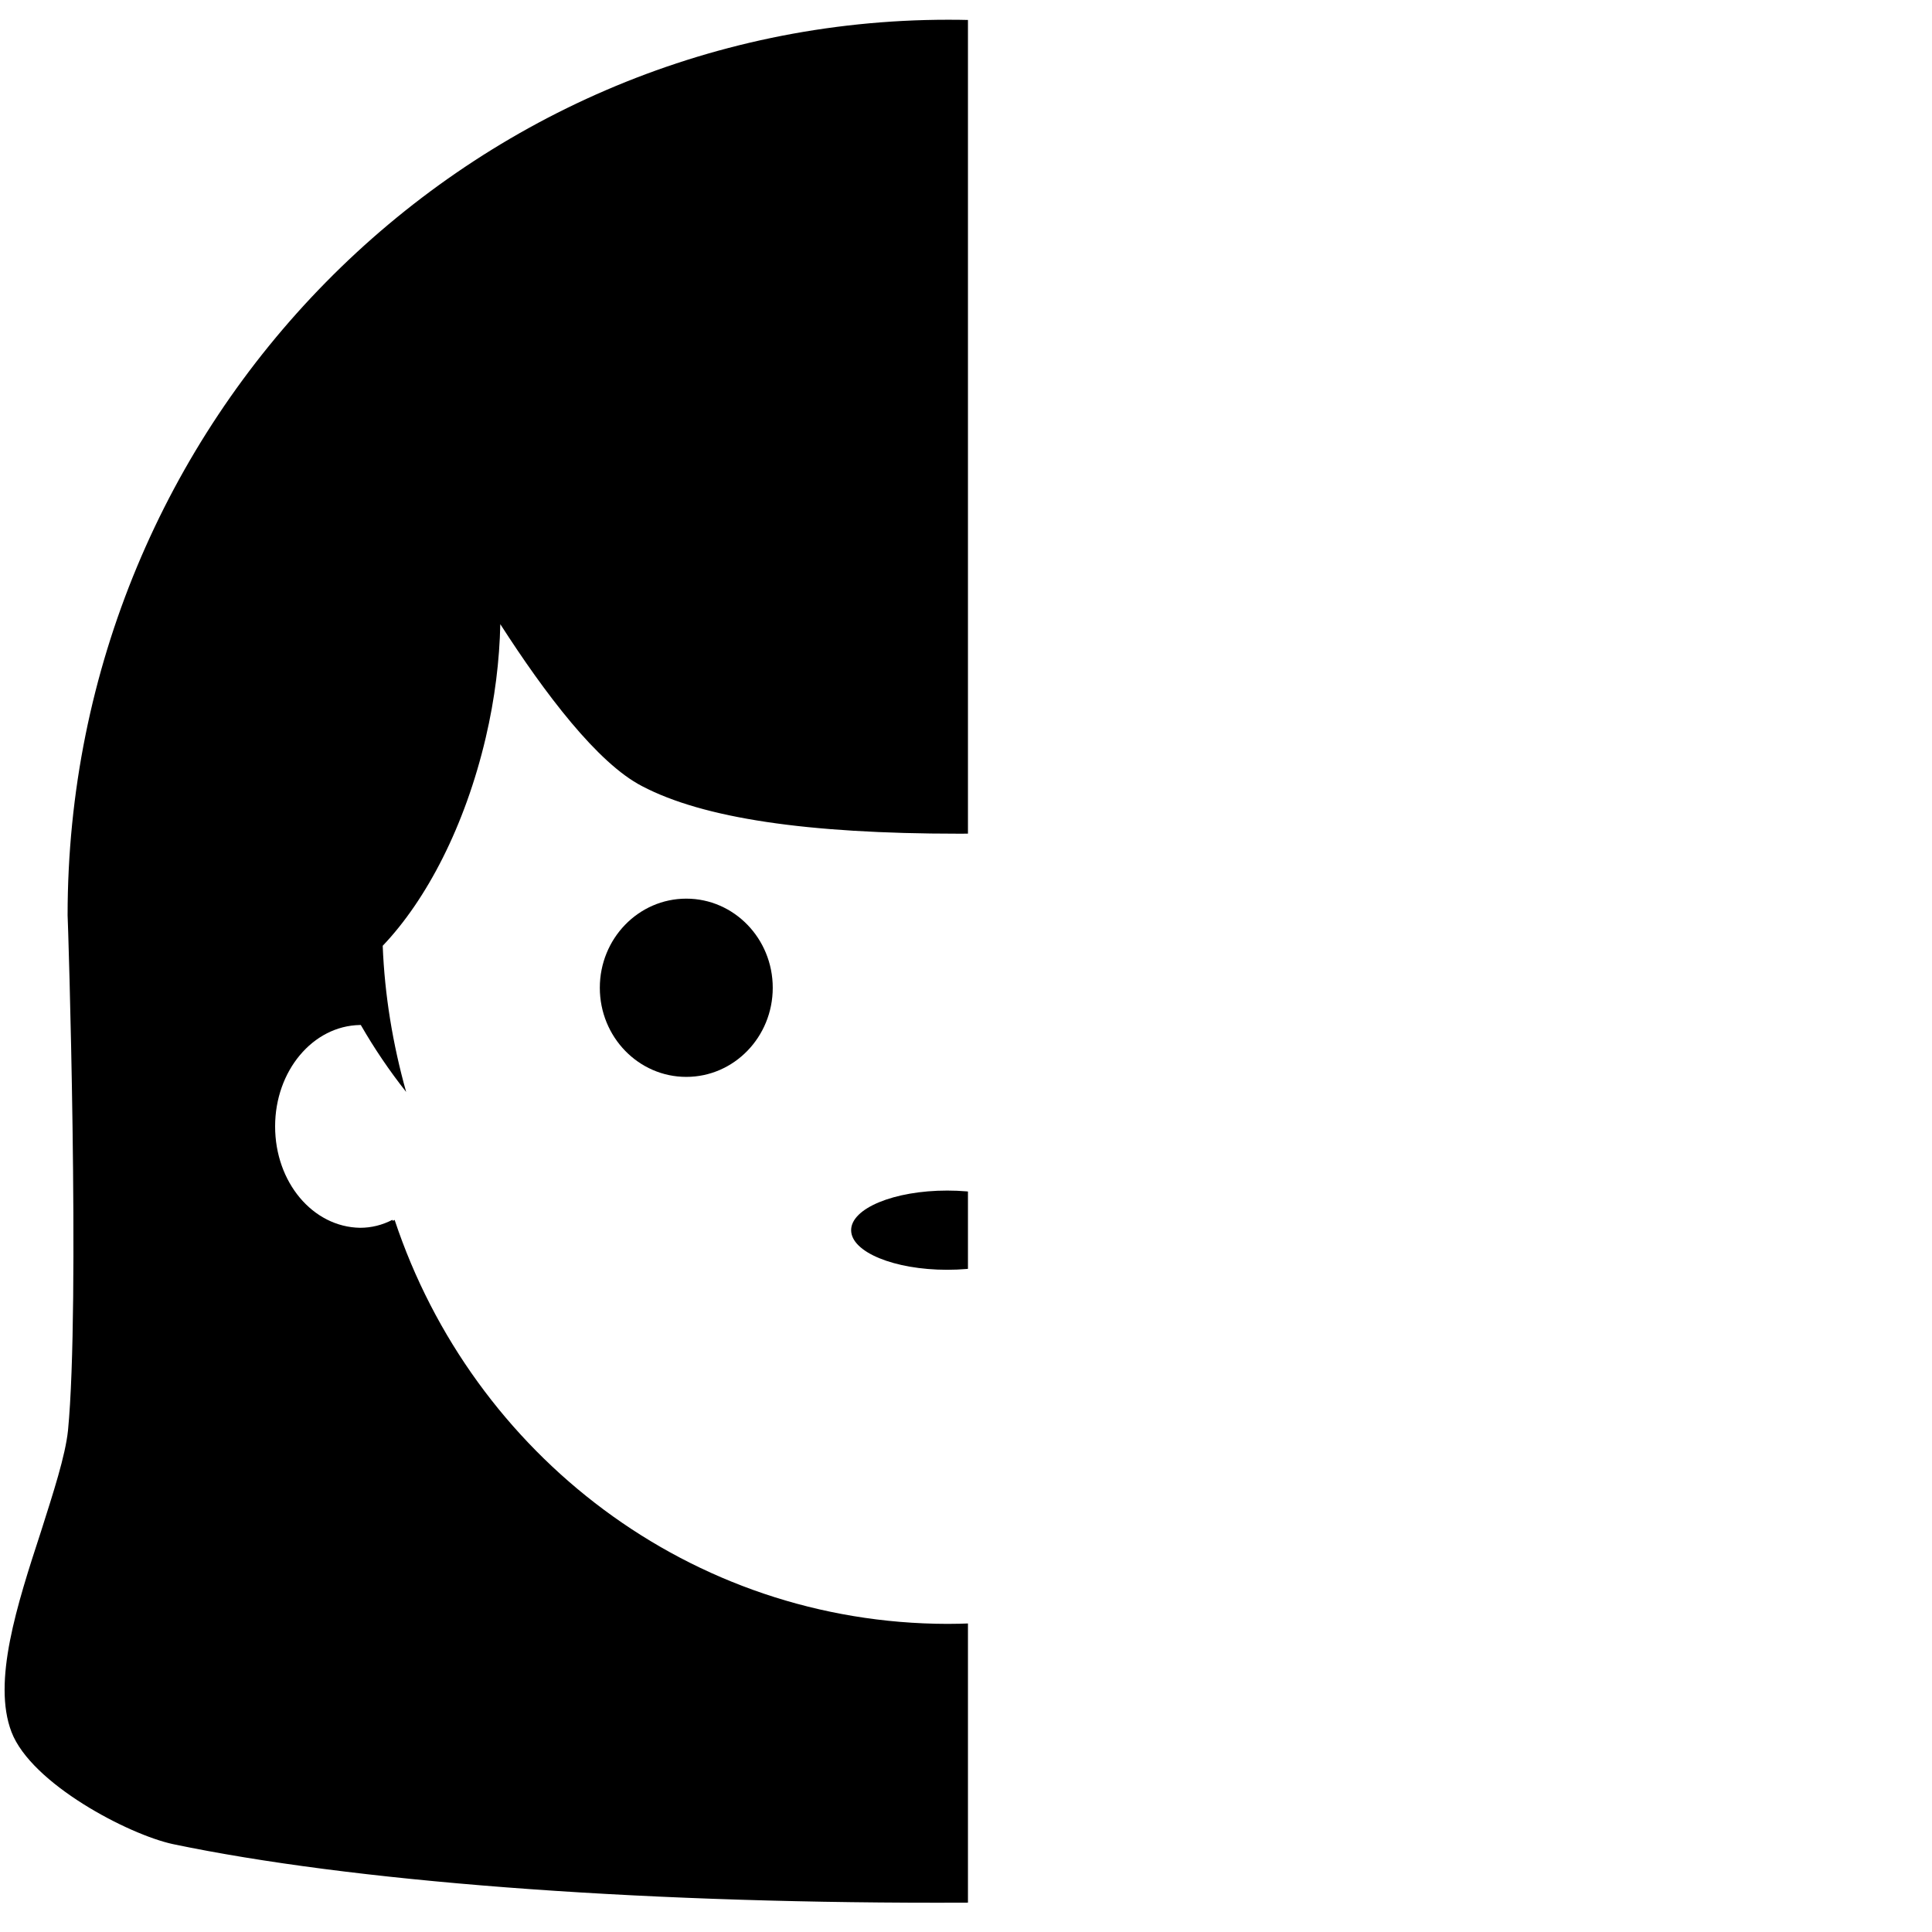 <?xml version="1.0"?>
<svg width="49.07" height="49.069" xmlns="http://www.w3.org/2000/svg" xmlns:svg="http://www.w3.org/2000/svg" xmlns:xlink="http://www.w3.org/1999/xlink" version="1.1" xml:space="preserve">
 <g class="layer">
  <title>Layer 1</title>
  <use id="svg_14" transform="matrix(0.976 0 0 1.006 -0.723 -0.384)" x="-23.14" xlink:href="#svg_13" y="0.12"/>
 </g>
 <defs>
  <symbol height="49.07" id="svg_13" version="1.1" width="49.07" xml:space="preserve" xmlns="http://www.w3.org/2000/svg" xmlns:svg="http://www.w3.org/2000/svg">
   <g class="layer">
    <title>Layer 1</title>
    <g id="svg_7">
     <g id="svg_8">
      <ellipse cx="48.53" cy="31.32" id="svg_12" rx="2.5" ry="1"/>
      <circle cx="41.74" cy="25.2" id="svg_11" r="2.25"/>
      <circle cx="55.33" cy="25.2" id="svg_10" r="2.25"/>
      <path d="m72.23,38.79c-0.28,-0.96 -0.55,-1.86 -0.61,-2.49c-0.28,-3.17 -0.14,-12.85 -0.14,-12.95c0,-12.45 -10.28,-22.59 -22.92,-22.59c-12.63,0 -22.92,10.13 -22.92,22.61c0.01,0.09 0.33,9.83 0.01,13.01c-0.07,0.64 -0.38,1.56 -0.7,2.54c-0.63,1.87 -1.27,3.8 -0.77,5.07c0.52,1.31 3.05,2.59 4.2,2.83c4.63,0.94 11.88,1.48 19.89,1.48c0,0 0,0 0,0c8.14,0 15.55,-0.55 20.33,-1.5c1.18,-0.24 3.69,-1.48 4.25,-2.8c0.55,-1.28 -0.04,-3.28 -0.62,-5.21zm-9.31,-7.71c-2.04,5.91 -7.7,10.17 -14.38,10.18c-6.69,-0.01 -12.36,-4.27 -14.39,-10.2c-0.01,0.01 -0.03,0.02 -0.05,0.02c0,0 0,-0.01 -0.01,-0.02c-0.26,0.13 -0.54,0.2 -0.84,0.2c-1.23,-0.02 -2.21,-1.15 -2.21,-2.56c0,-1.4 0.98,-2.54 2.21,-2.56c0.01,0 0.02,0 0.02,0c0.35,0.59 0.74,1.15 1.18,1.69c-0.35,-1.21 -0.56,-2.45 -0.61,-3.69c1.14,-1.16 2.14,-3.02 2.68,-5.25c0.24,-0.99 0.36,-1.96 0.38,-2.87c1.16,1.75 2.53,3.51 3.69,4.09c1.59,0.81 4.29,1.2 8.24,1.2c0,0 0,0 0,0c4.49,0 9.53,-0.53 12.2,-0.85c0.56,1.53 1.34,2.81 2.21,3.69c-0.06,1.23 -0.27,2.47 -0.62,3.68c0.44,-0.54 0.84,-1.1 1.18,-1.69c1.22,0.04 2.18,1.17 2.18,2.56c0,1.4 -0.98,2.54 -2.21,2.56c-0.28,0 -0.55,-0.06 -0.79,-0.18c0,0.01 -0.01,0.02 -0.01,0.02c-0.02,-0.01 -0.04,-0.01 -0.05,-0.02z" id="svg_9"/>
     </g>
    </g>
   </g>
  </symbol>
 </defs>
</svg>